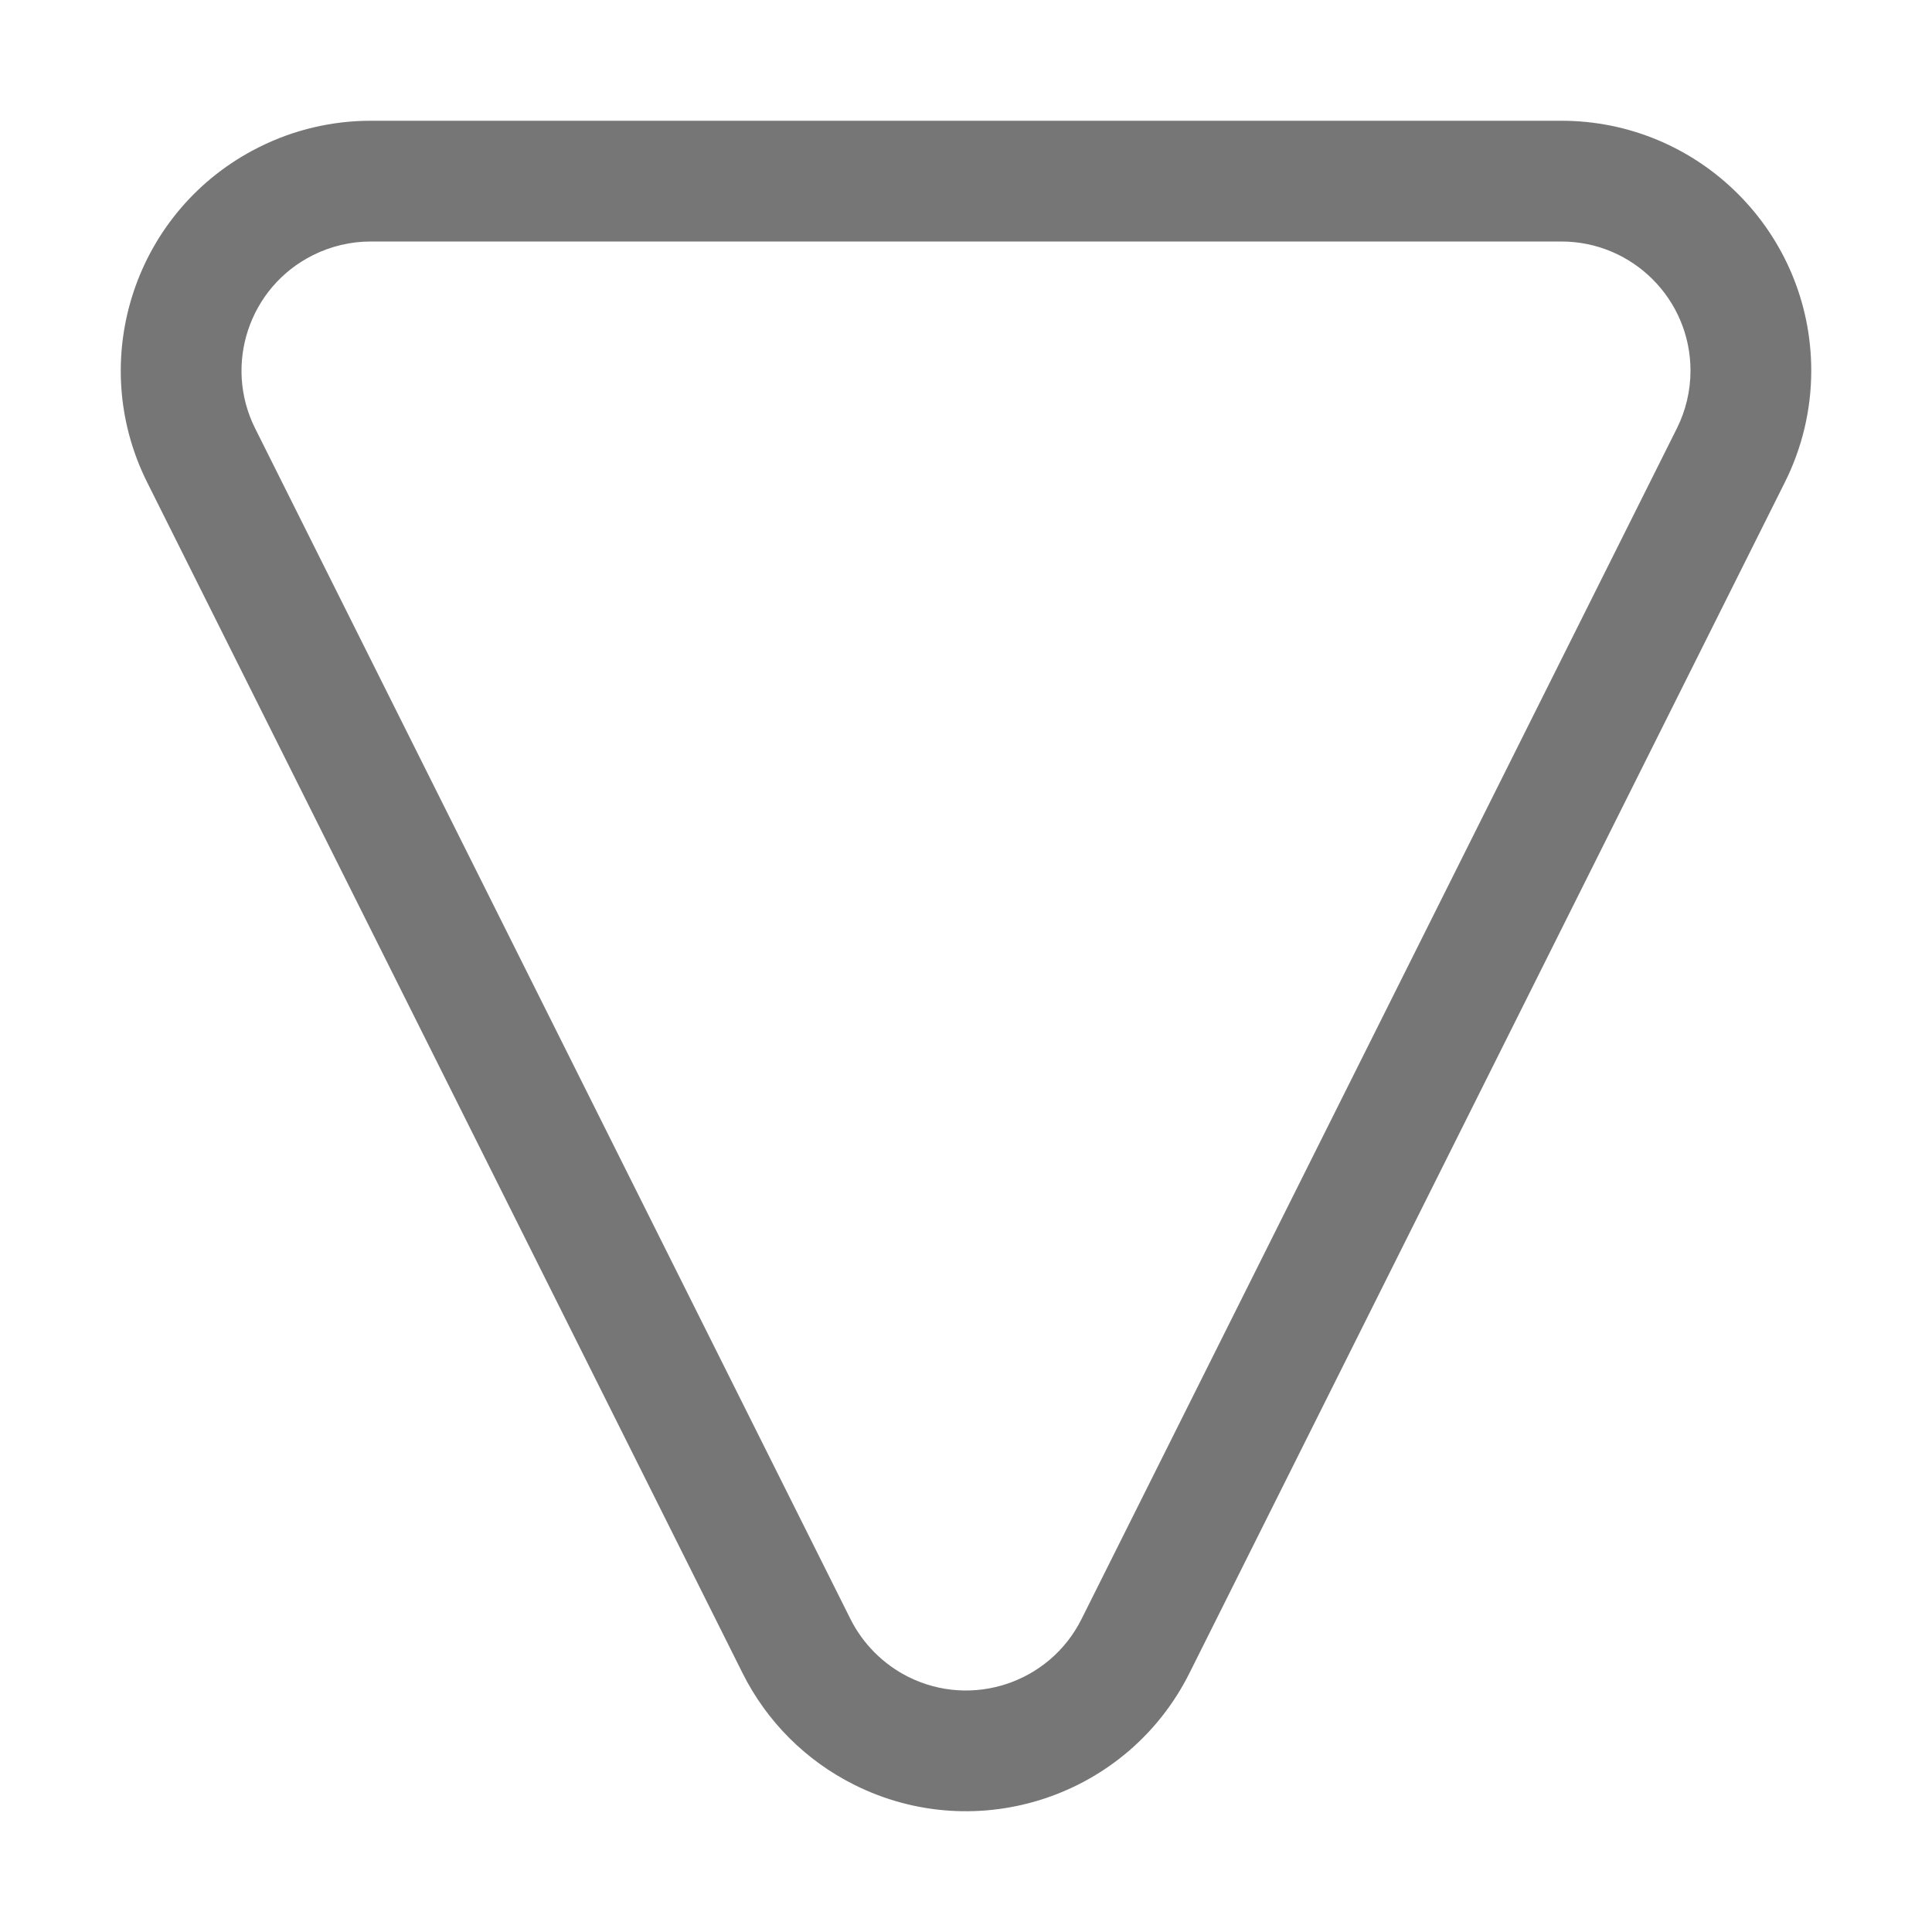 <?xml version="1.0" encoding="UTF-8"?>
<svg viewBox="0 0 16 16" version="1.1" xmlns="http://www.w3.org/2000/svg" xmlns:xlink="http://www.w3.org/1999/xlink">
    <!-- Generator: Sketch 52.6 (67491) - http://www.bohemiancoding.com/sketch -->
    <title>flowchart-merge</title>
    <desc>Created with Sketch.</desc>
    <g id="flowchart-merge" stroke="none" stroke-width="1" fill="none" fill-rule="evenodd">
        <g id="6.19" transform="translate(1, 1)" fill="#767676" fill-rule="nonzero">
            <path d="M7.957,1.592 C7.853,1.385 7.685,1.217 7.478,1.113 C6.95,0.849 6.307,1.063 6.043,1.592 L1.113,11.452 C1.039,11.6 1,11.764 1,11.93 C1,12.521 1.479,13 2.07,13 L11.93,13 C12.096,13 12.26,12.961 12.408,12.887 C12.937,12.623 13.151,11.98 12.887,11.452 L7.957,1.592 Z M8.851,1.145 L13.781,11.005 C14.292,12.027 13.878,13.27 12.855,13.781 C12.568,13.925 12.251,14 11.93,14 L2.07,14 C0.927,14 -1.32452549e-15,13.073 -1.55431223e-15,11.93 C-1.55431223e-15,11.609 0.075,11.292 0.219,11.005 L5.149,1.145 C5.66,0.122 6.903,-0.292 7.925,0.219 C8.326,0.419 8.651,0.744 8.851,1.145 Z" id="Triangle-6-Copy-2" transform="translate(7, 7) rotate(-180) translate(-7, -7) "></path>
        </g>
    </g>
</svg>